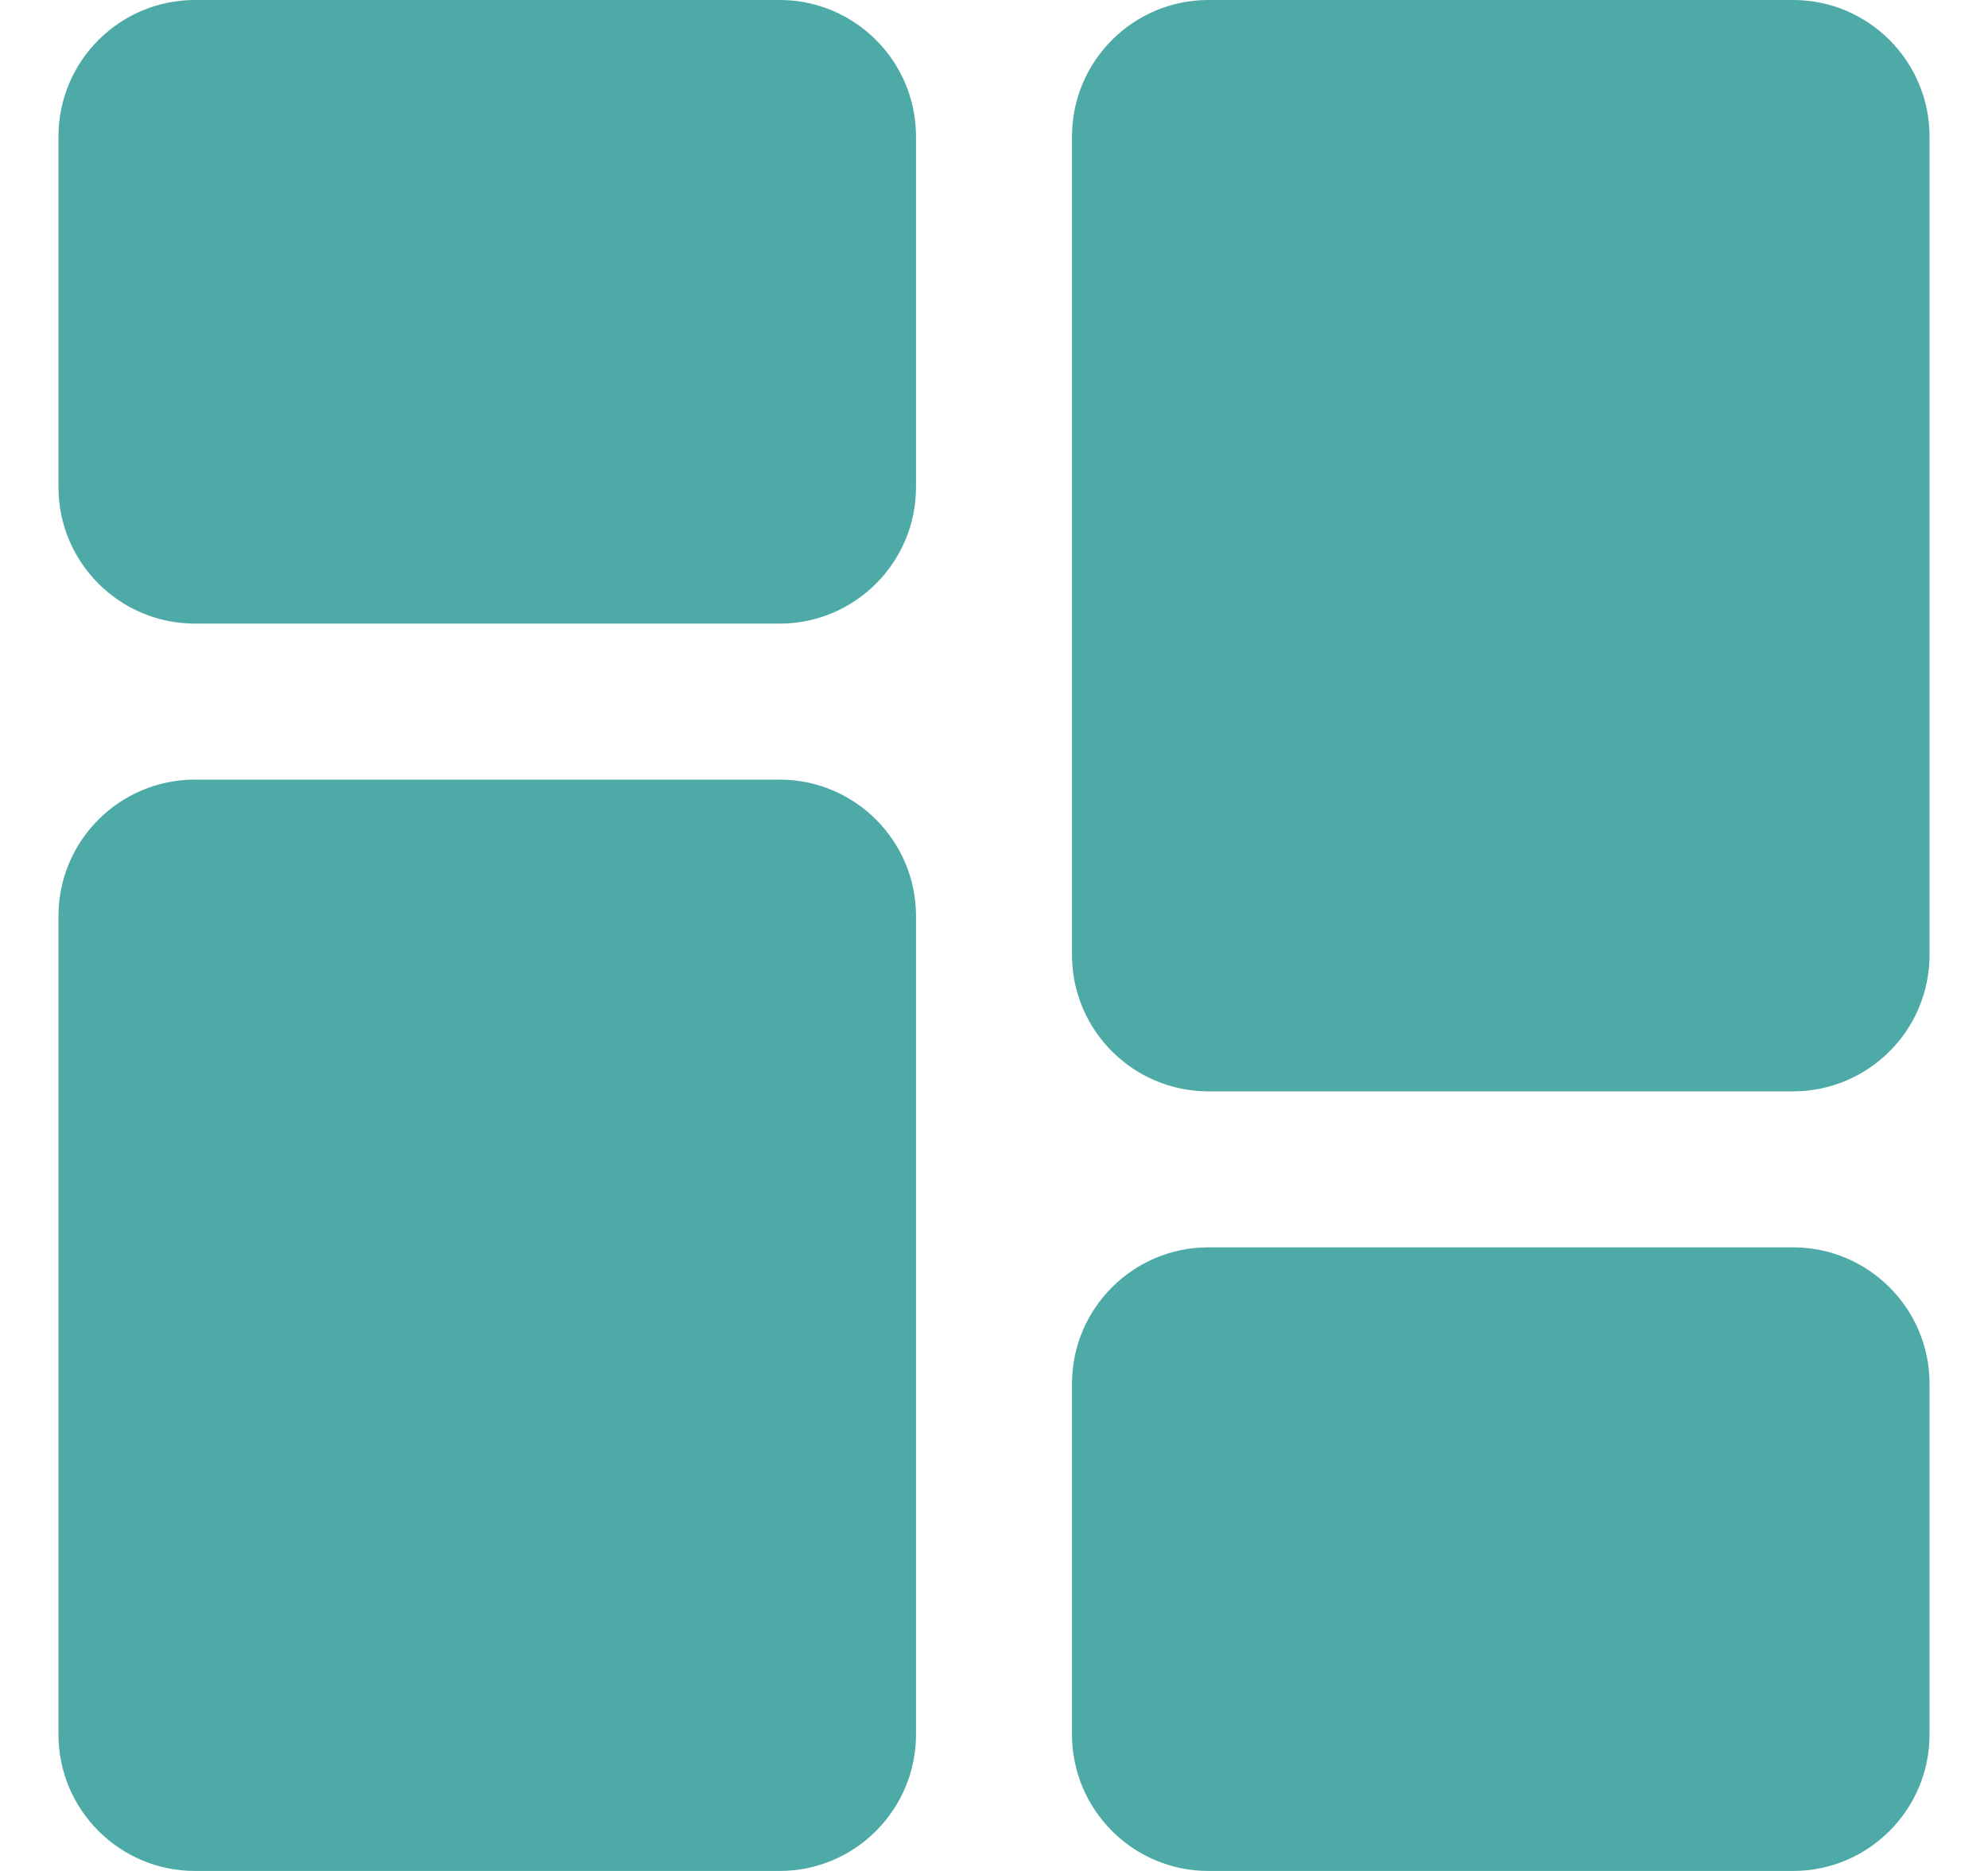 <svg width="17" height="16" viewBox="0 0 17 16" fill="none" xmlns="http://www.w3.org/2000/svg">
<g clip-path="url(#clip0_301_4797)">
<path d="M6.667 0H1.667C1.023 0 0.5 0.523 0.5 1.167V4.167C0.5 4.81 1.023 5.333 1.667 5.333H6.667C7.31 5.333 7.833 4.81 7.833 4.167V1.167C7.833 0.523 7.31 0 6.667 0Z" fill="#4DAAA7"/>
<path d="M6.667 6.667H1.667C1.023 6.667 0.5 7.19 0.5 7.833V14.833C0.5 15.477 1.023 16 1.667 16H6.667C7.31 16 7.833 15.477 7.833 14.833V7.833C7.833 7.19 7.31 6.667 6.667 6.667Z" fill="#4DAAA7"/>
<path d="M15.333 10.667H10.333C9.69 10.667 9.167 11.19 9.167 11.833V14.833C9.167 15.477 9.69 16 10.333 16H15.333C15.977 16 16.5 15.477 16.5 14.833V11.833C16.5 11.19 15.977 10.667 15.333 10.667Z" fill="#4DAAA7"/>
<path d="M15.333 0H10.333C9.69 0 9.167 0.523 9.167 1.167V8.167C9.167 8.81 9.69 9.333 10.333 9.333H15.333C15.977 9.333 16.5 8.81 16.5 8.167V1.167C16.5 0.523 15.977 0 15.333 0V0Z" fill="#4DAAA7"/>
</g>
<defs>
<clipPath id="clip0_301_4797">
<rect width="16" height="16" fill="white" transform="translate(0.5)"/>
</clipPath>
</defs>
</svg>
